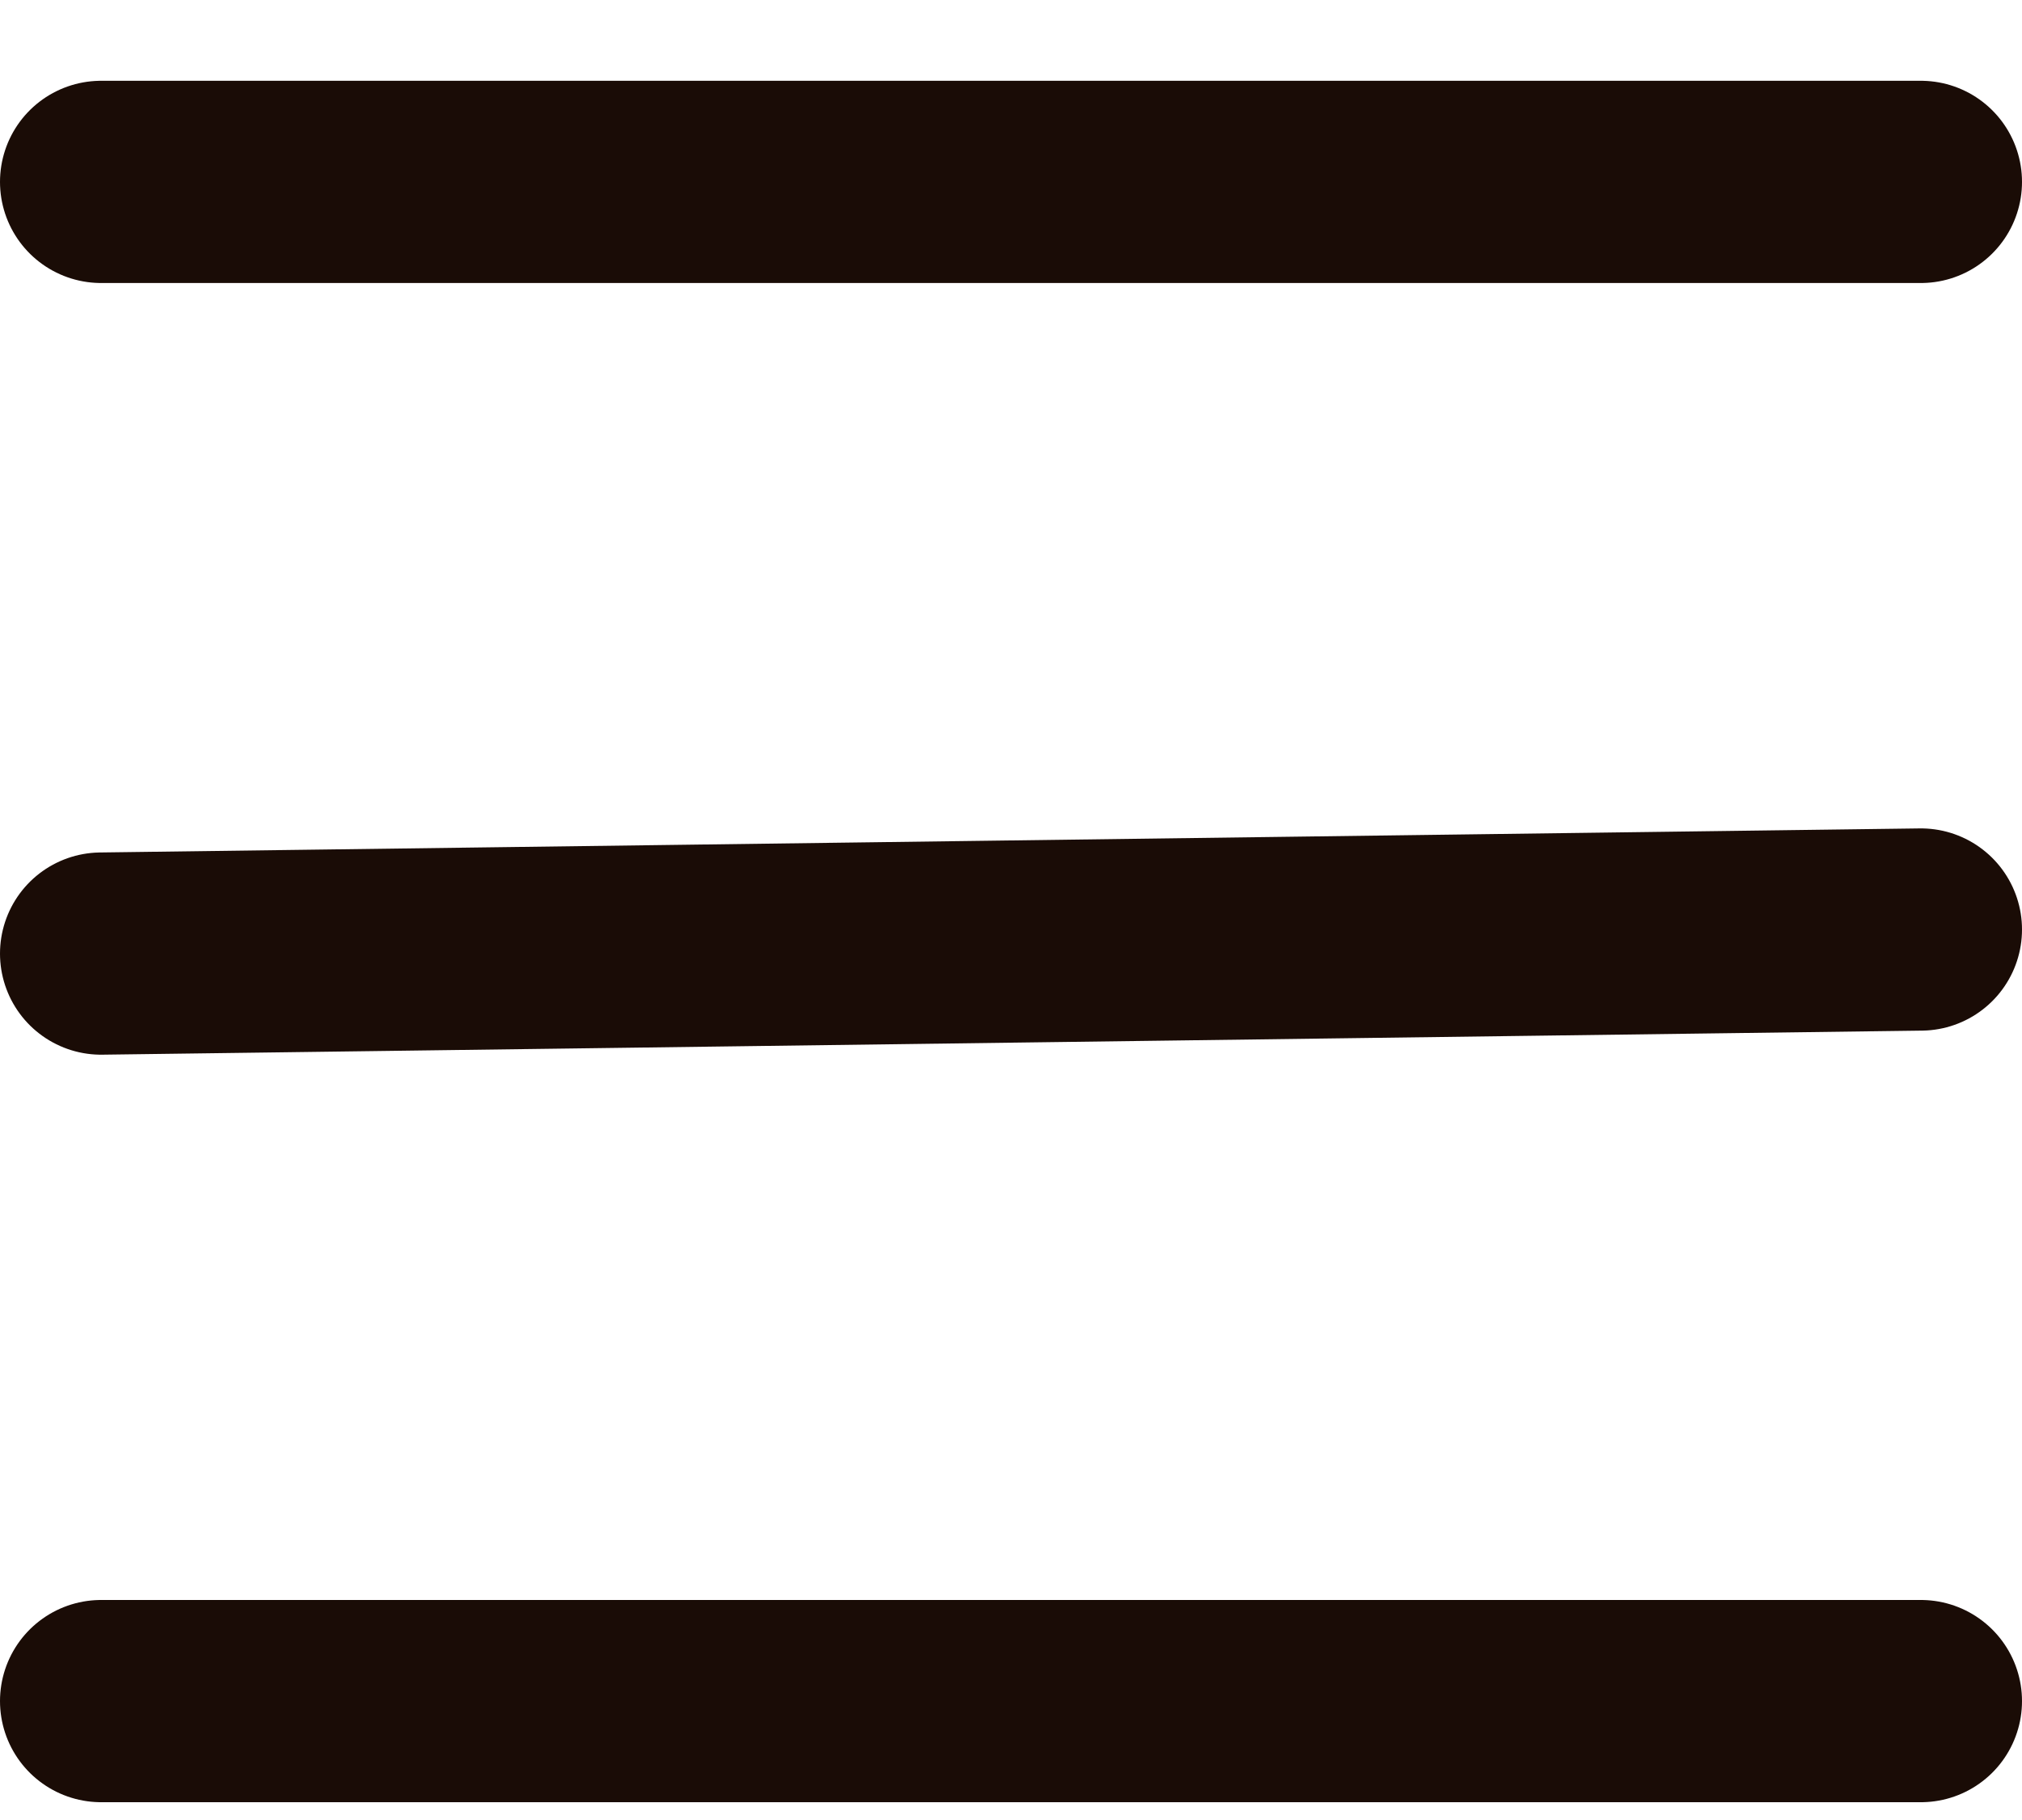 <svg width="20" height="18" viewBox="0 0 20 18" fill="none" xmlns="http://www.w3.org/2000/svg">
<path d="M1 9.431L19 9.193" stroke="#1A0C06" stroke-width="2" stroke-linecap="round" stroke-linejoin="round"/>
<path d="M1 1.799H19" stroke="#1A0C06" stroke-width="2" stroke-linecap="round" stroke-linejoin="round"/>
<path d="M1 16.824H19" stroke="#1A0C06" stroke-width="2" stroke-linecap="round" stroke-linejoin="round"/>
</svg>
